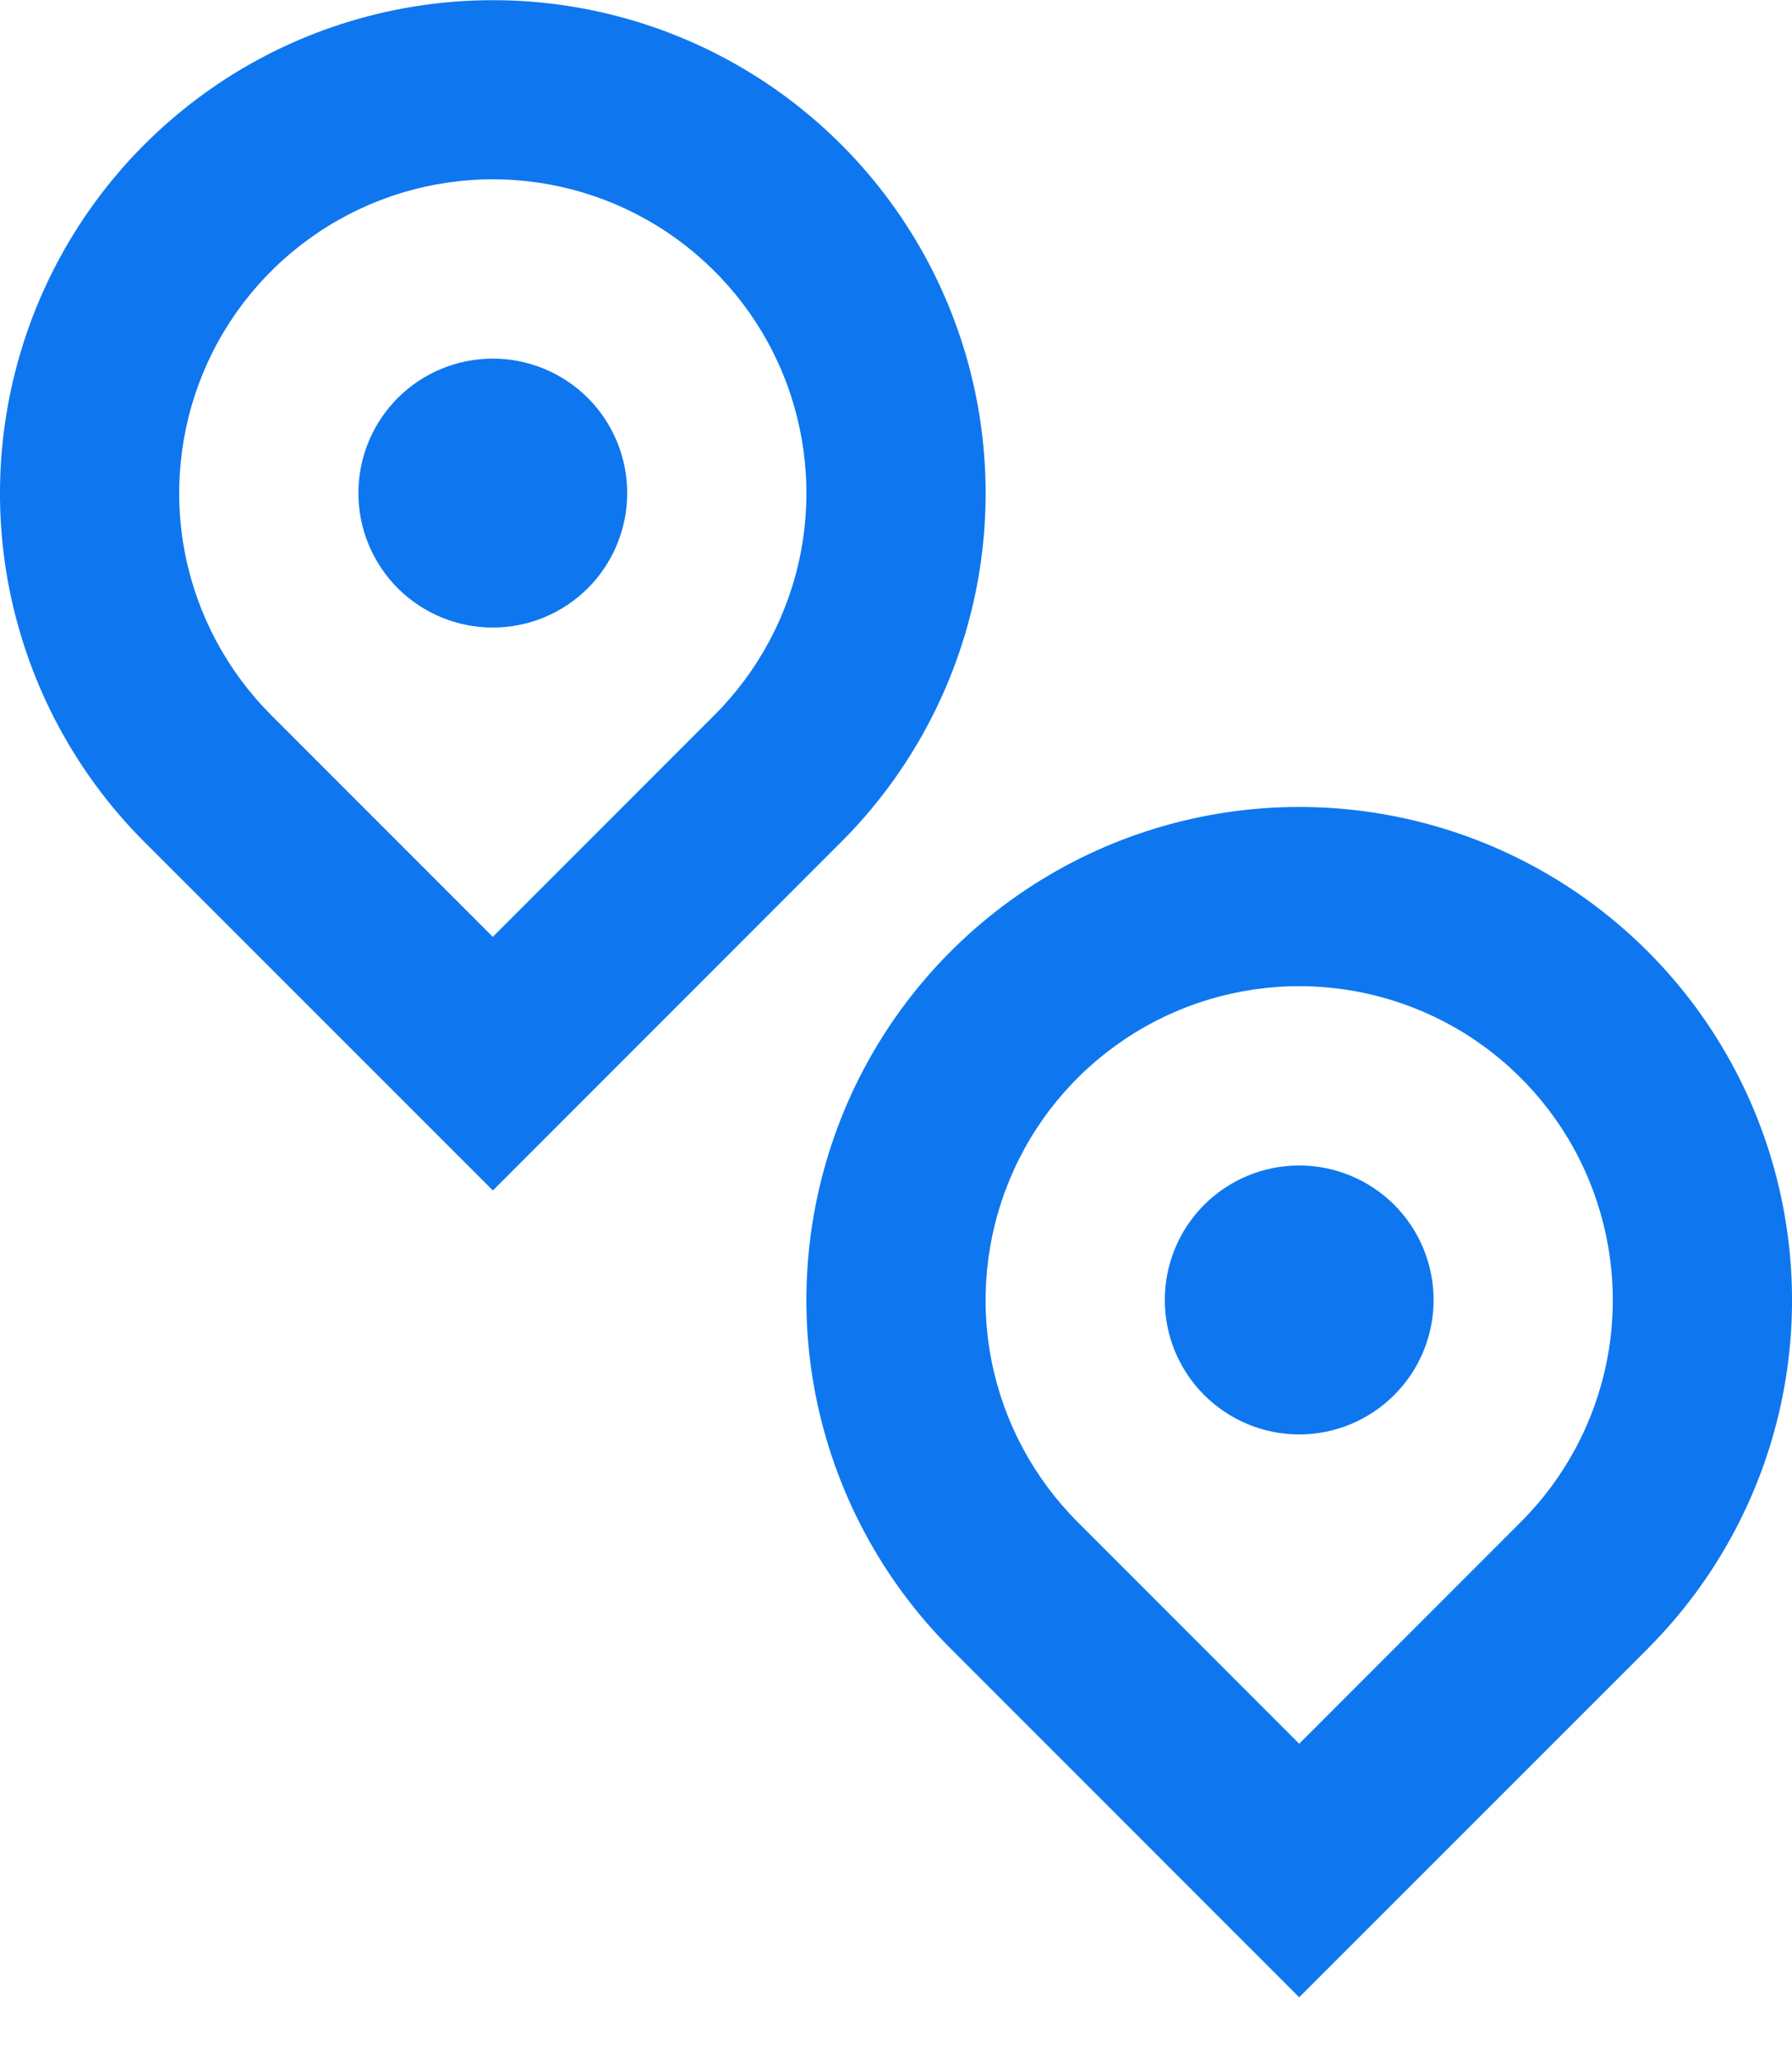 <svg width="20" height="23" viewBox="0 0 20 23" fill="none" xmlns="http://www.w3.org/2000/svg">
<path d="M7.975 7.975C8.464 7.485 8.798 6.862 8.933 6.183C9.068 5.504 8.998 4.8 8.734 4.161C8.469 3.521 8.02 2.975 7.444 2.59C6.869 2.205 6.192 2 5.5 2C4.808 2 4.131 2.205 3.556 2.59C2.98 2.975 2.531 3.521 2.266 4.161C2.002 4.8 1.932 5.504 2.067 6.183C2.202 6.862 2.536 7.485 3.025 7.975L5.5 10.45L7.975 7.975ZM5.5 13.278L1.61 9.39C0.841 8.621 0.318 7.641 0.105 6.574C-0.107 5.507 0.003 4.401 0.419 3.396C0.835 2.392 1.54 1.533 2.445 0.928C3.349 0.324 4.412 0.002 5.5 0.002C6.588 0.002 7.651 0.324 8.555 0.928C9.46 1.533 10.165 2.392 10.581 3.396C10.998 4.401 11.107 5.507 10.895 6.574C10.682 7.641 10.159 8.621 9.39 9.39L5.5 13.28V13.278ZM5.5 7C5.102 7 4.721 6.842 4.439 6.561C4.158 6.279 4 5.898 4 5.5C4 5.102 4.158 4.721 4.439 4.439C4.721 4.158 5.102 4 5.5 4C5.898 4 6.279 4.158 6.561 4.439C6.842 4.721 7 5.102 7 5.5C7 5.898 6.842 6.279 6.561 6.561C6.279 6.842 5.898 7 5.5 7ZM14.5 19.45L16.975 16.975C17.465 16.485 17.798 15.862 17.933 15.183C18.068 14.504 17.998 13.8 17.733 13.161C17.469 12.521 17.02 11.975 16.445 11.59C15.869 11.205 15.192 11 14.5 11C13.808 11 13.131 11.205 12.556 11.59C11.98 11.975 11.531 12.521 11.267 13.161C11.002 13.8 10.932 14.504 11.067 15.183C11.202 15.862 11.536 16.485 12.025 16.975L14.5 19.45ZM18.39 18.39L14.5 22.278L10.61 18.389C9.841 17.62 9.318 16.64 9.105 15.573C8.893 14.506 9.003 13.4 9.419 12.395C9.835 11.39 10.54 10.532 11.445 9.927C12.349 9.323 13.412 9.001 14.5 9.001C15.588 9.001 16.651 9.323 17.555 9.927C18.46 10.532 19.165 11.39 19.581 12.395C19.997 13.4 20.107 14.506 19.895 15.573C19.683 16.64 19.159 17.62 18.39 18.389V18.39ZM14.5 16C14.102 16 13.721 15.842 13.439 15.56C13.158 15.279 13 14.898 13 14.5C13 14.102 13.158 13.72 13.439 13.439C13.721 13.158 14.102 13 14.5 13C14.898 13 15.279 13.158 15.561 13.439C15.842 13.72 16 14.102 16 14.5C16 14.898 15.842 15.279 15.561 15.56C15.279 15.842 14.898 16 14.5 16Z" fill="#0E77EF"/>
</svg>
